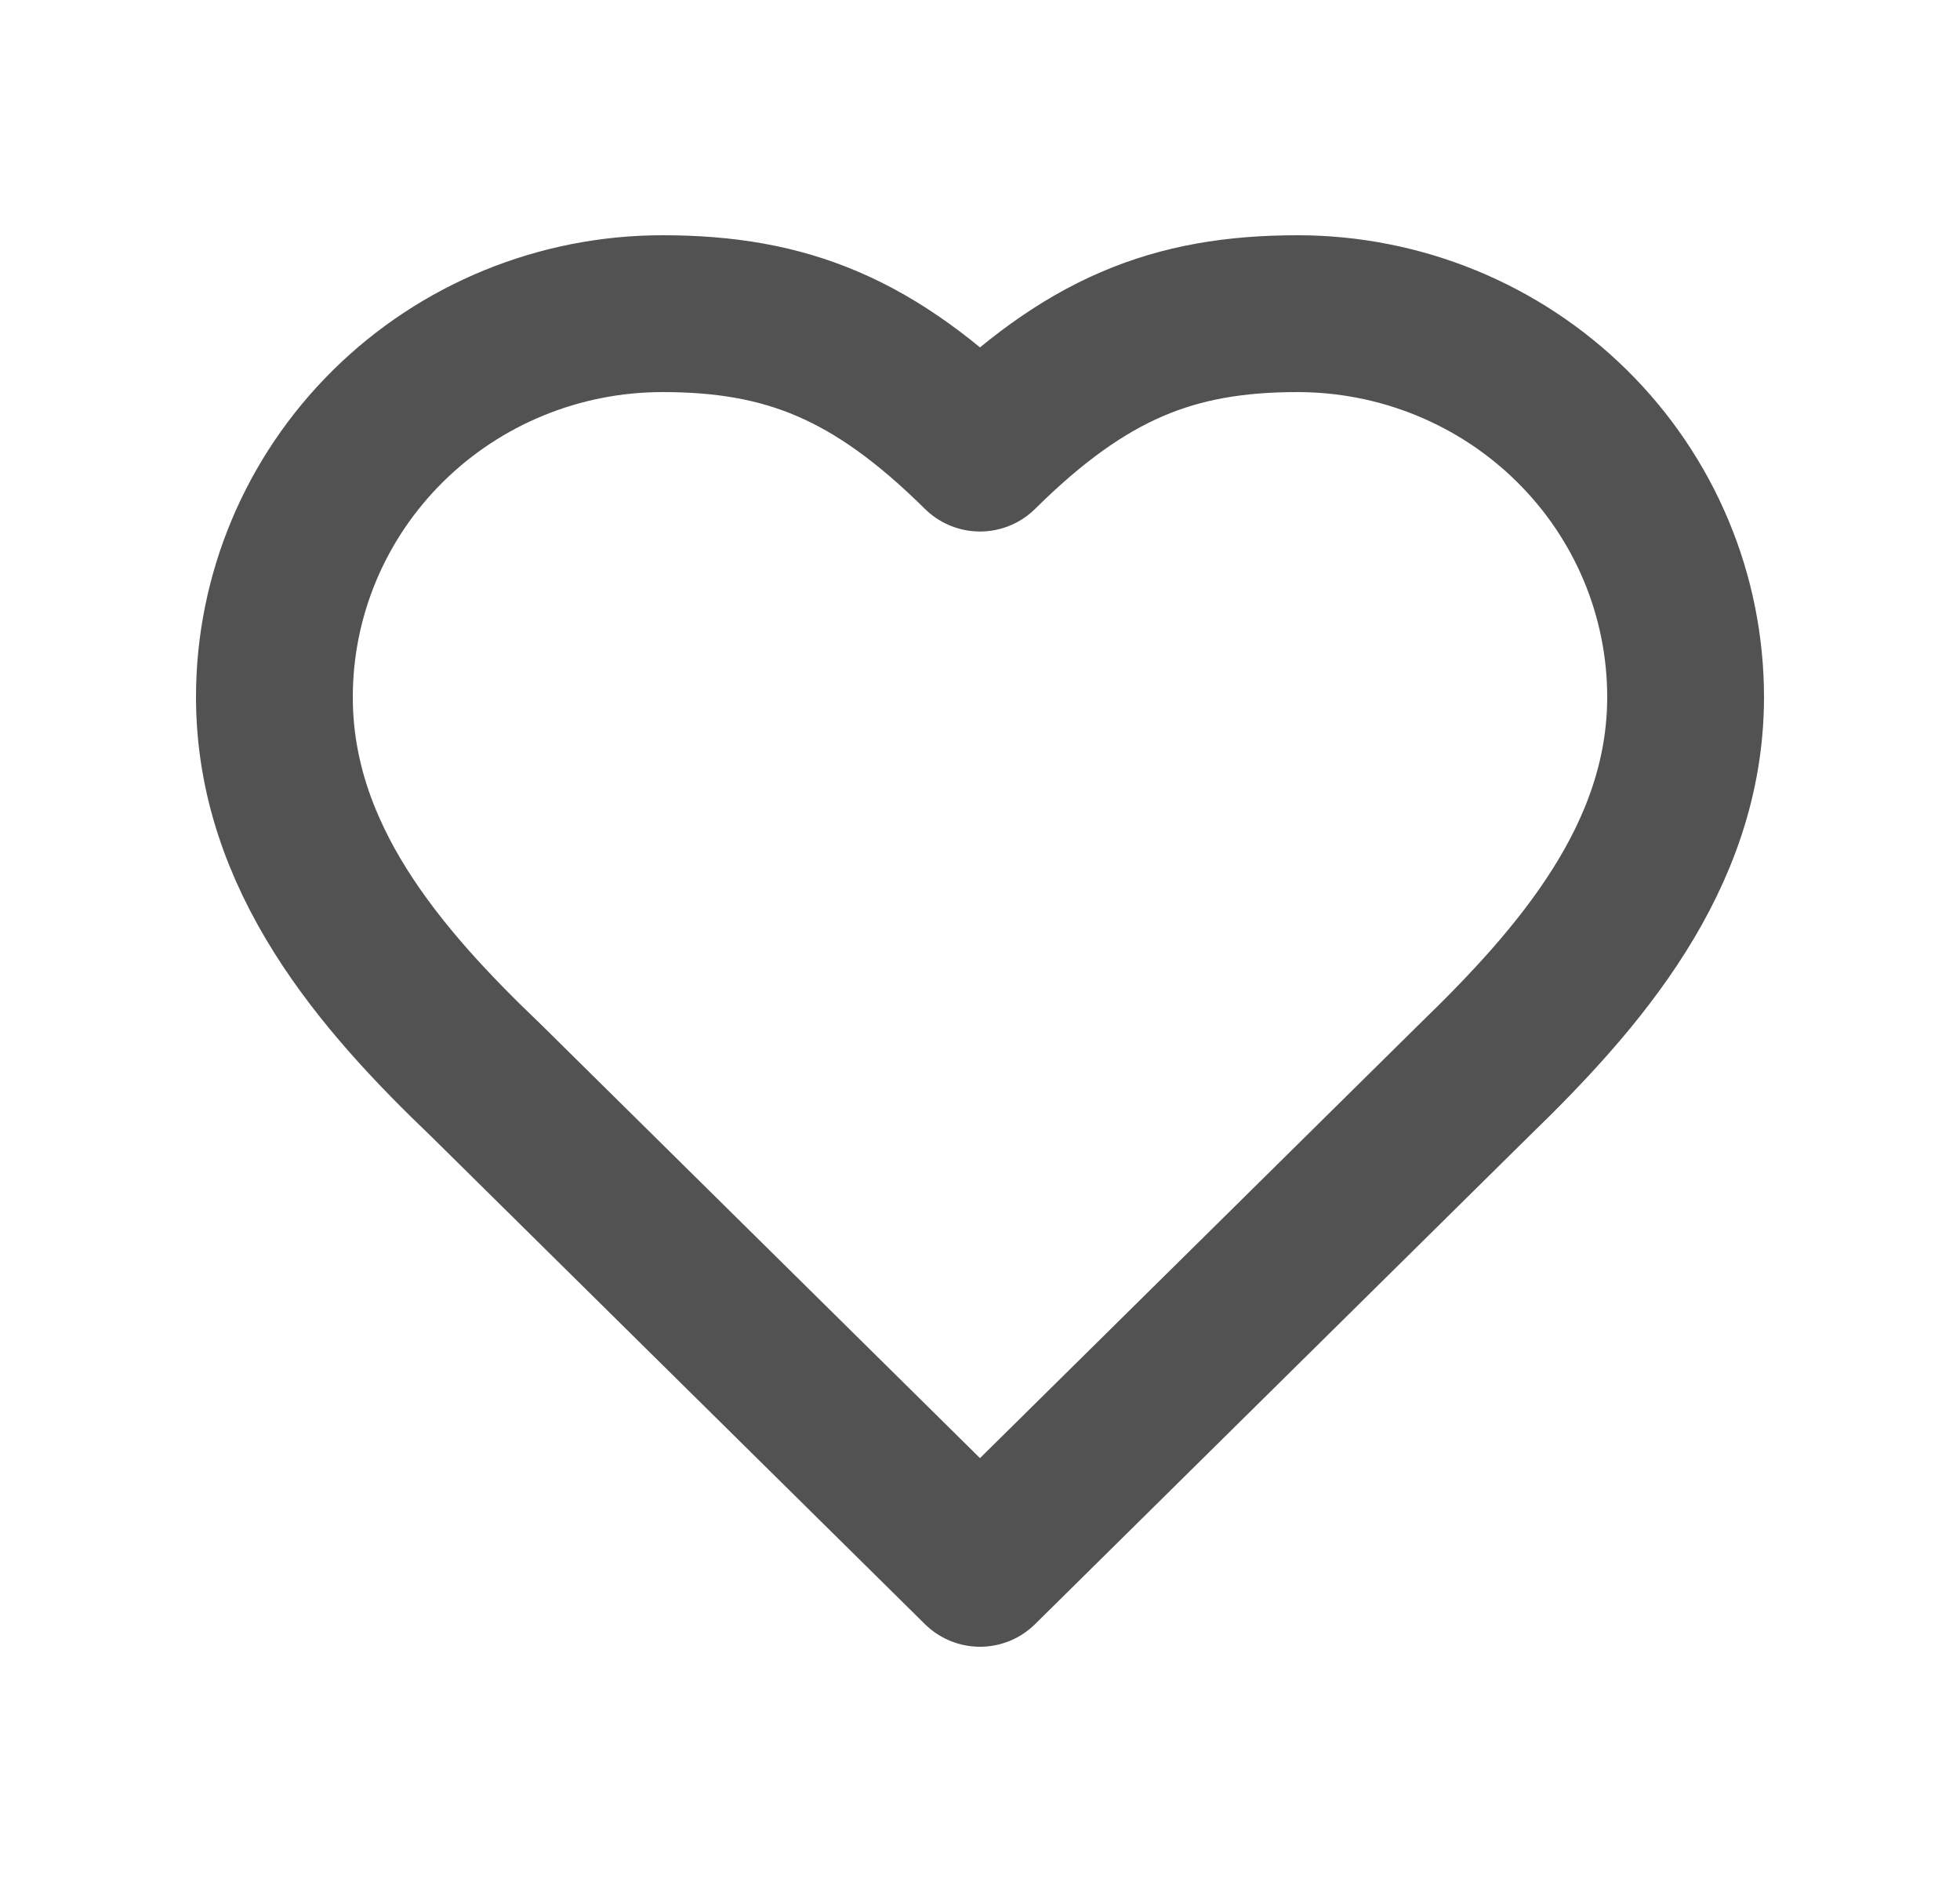 <svg width="25" height="24" viewBox="0 0 25 24" fill="none" xmlns="http://www.w3.org/2000/svg">
<path d="M18.8 13.778C20.141 12.48 21.5 10.924 21.5 8.889C21.5 7.592 20.979 6.349 20.05 5.432C19.122 4.515 17.863 4 16.55 4C14.966 4 13.85 4.444 12.5 5.778C11.15 4.444 10.034 4 8.45 4C7.137 4 5.878 4.515 4.95 5.432C4.022 6.349 3.5 7.592 3.5 8.889C3.5 10.933 4.85 12.489 6.2 13.778L12.5 20L18.8 13.778Z" stroke="#525252" stroke-width="2" stroke-linecap="round" stroke-linejoin="round"/>
</svg>
